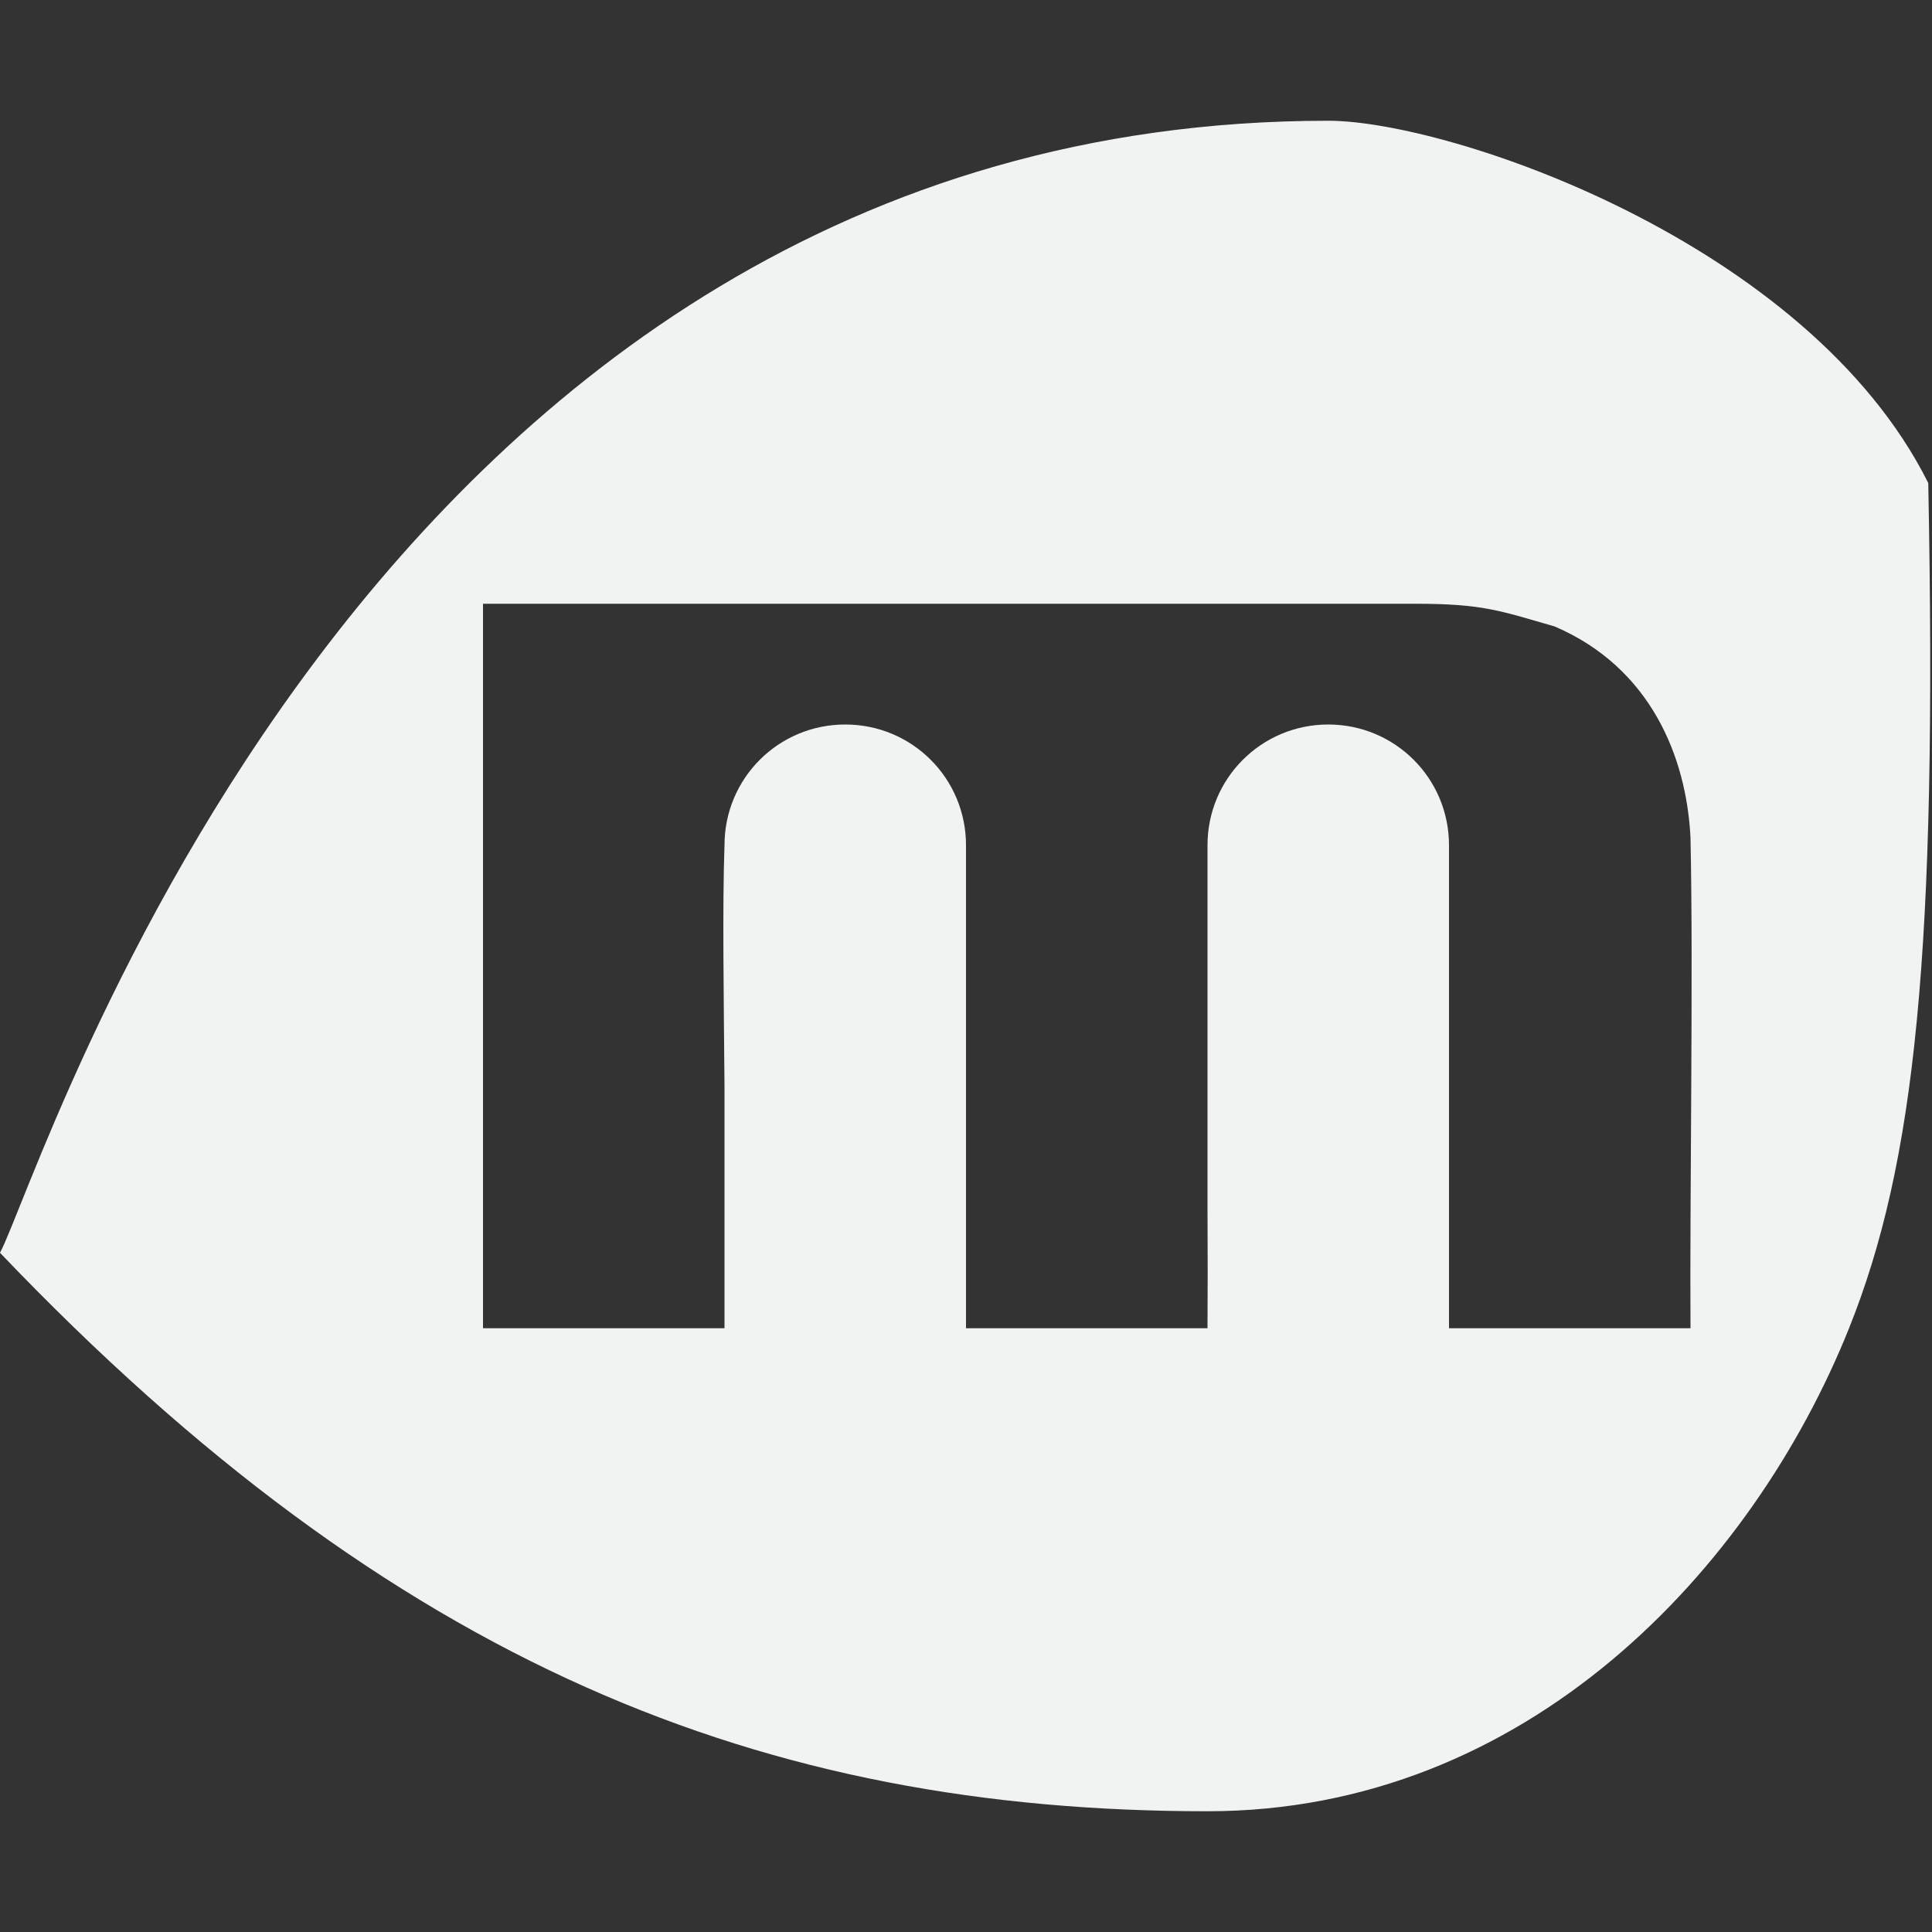 <svg viewBox="0 0 16 16" width="32" height="32" xmlns="http://www.w3.org/2000/svg">
    <rect x="0" y="0" width="16" height="16" fill="#333333" stroke="none"/>
    <path d="M11 1C3.008 1 .351 9.726 0 10.375 3.27 13.8 6.331 15 10 15c2.647 0 4.514-2.007 5.313-4 .548-1.37.732-3.113.656-7-1-2-3.97-3-4.969-3zM4 5h7.719c.566 0 .702.058 1.156.188.793.34 1.092 1.078 1.125 1.75.024 1.11-.007 2.95 0 4.062h-2V7c0-.554-.447-1-1-1-.553 0-1 .446-1 1v3c.002.347.002.732 0 1H8V7c0-.554-.446-1-1-1s-1 .446-1 1c-.018.506-.006 1.253 0 2v2H4V5z" fill="#f1f2f2"/>
</svg>
